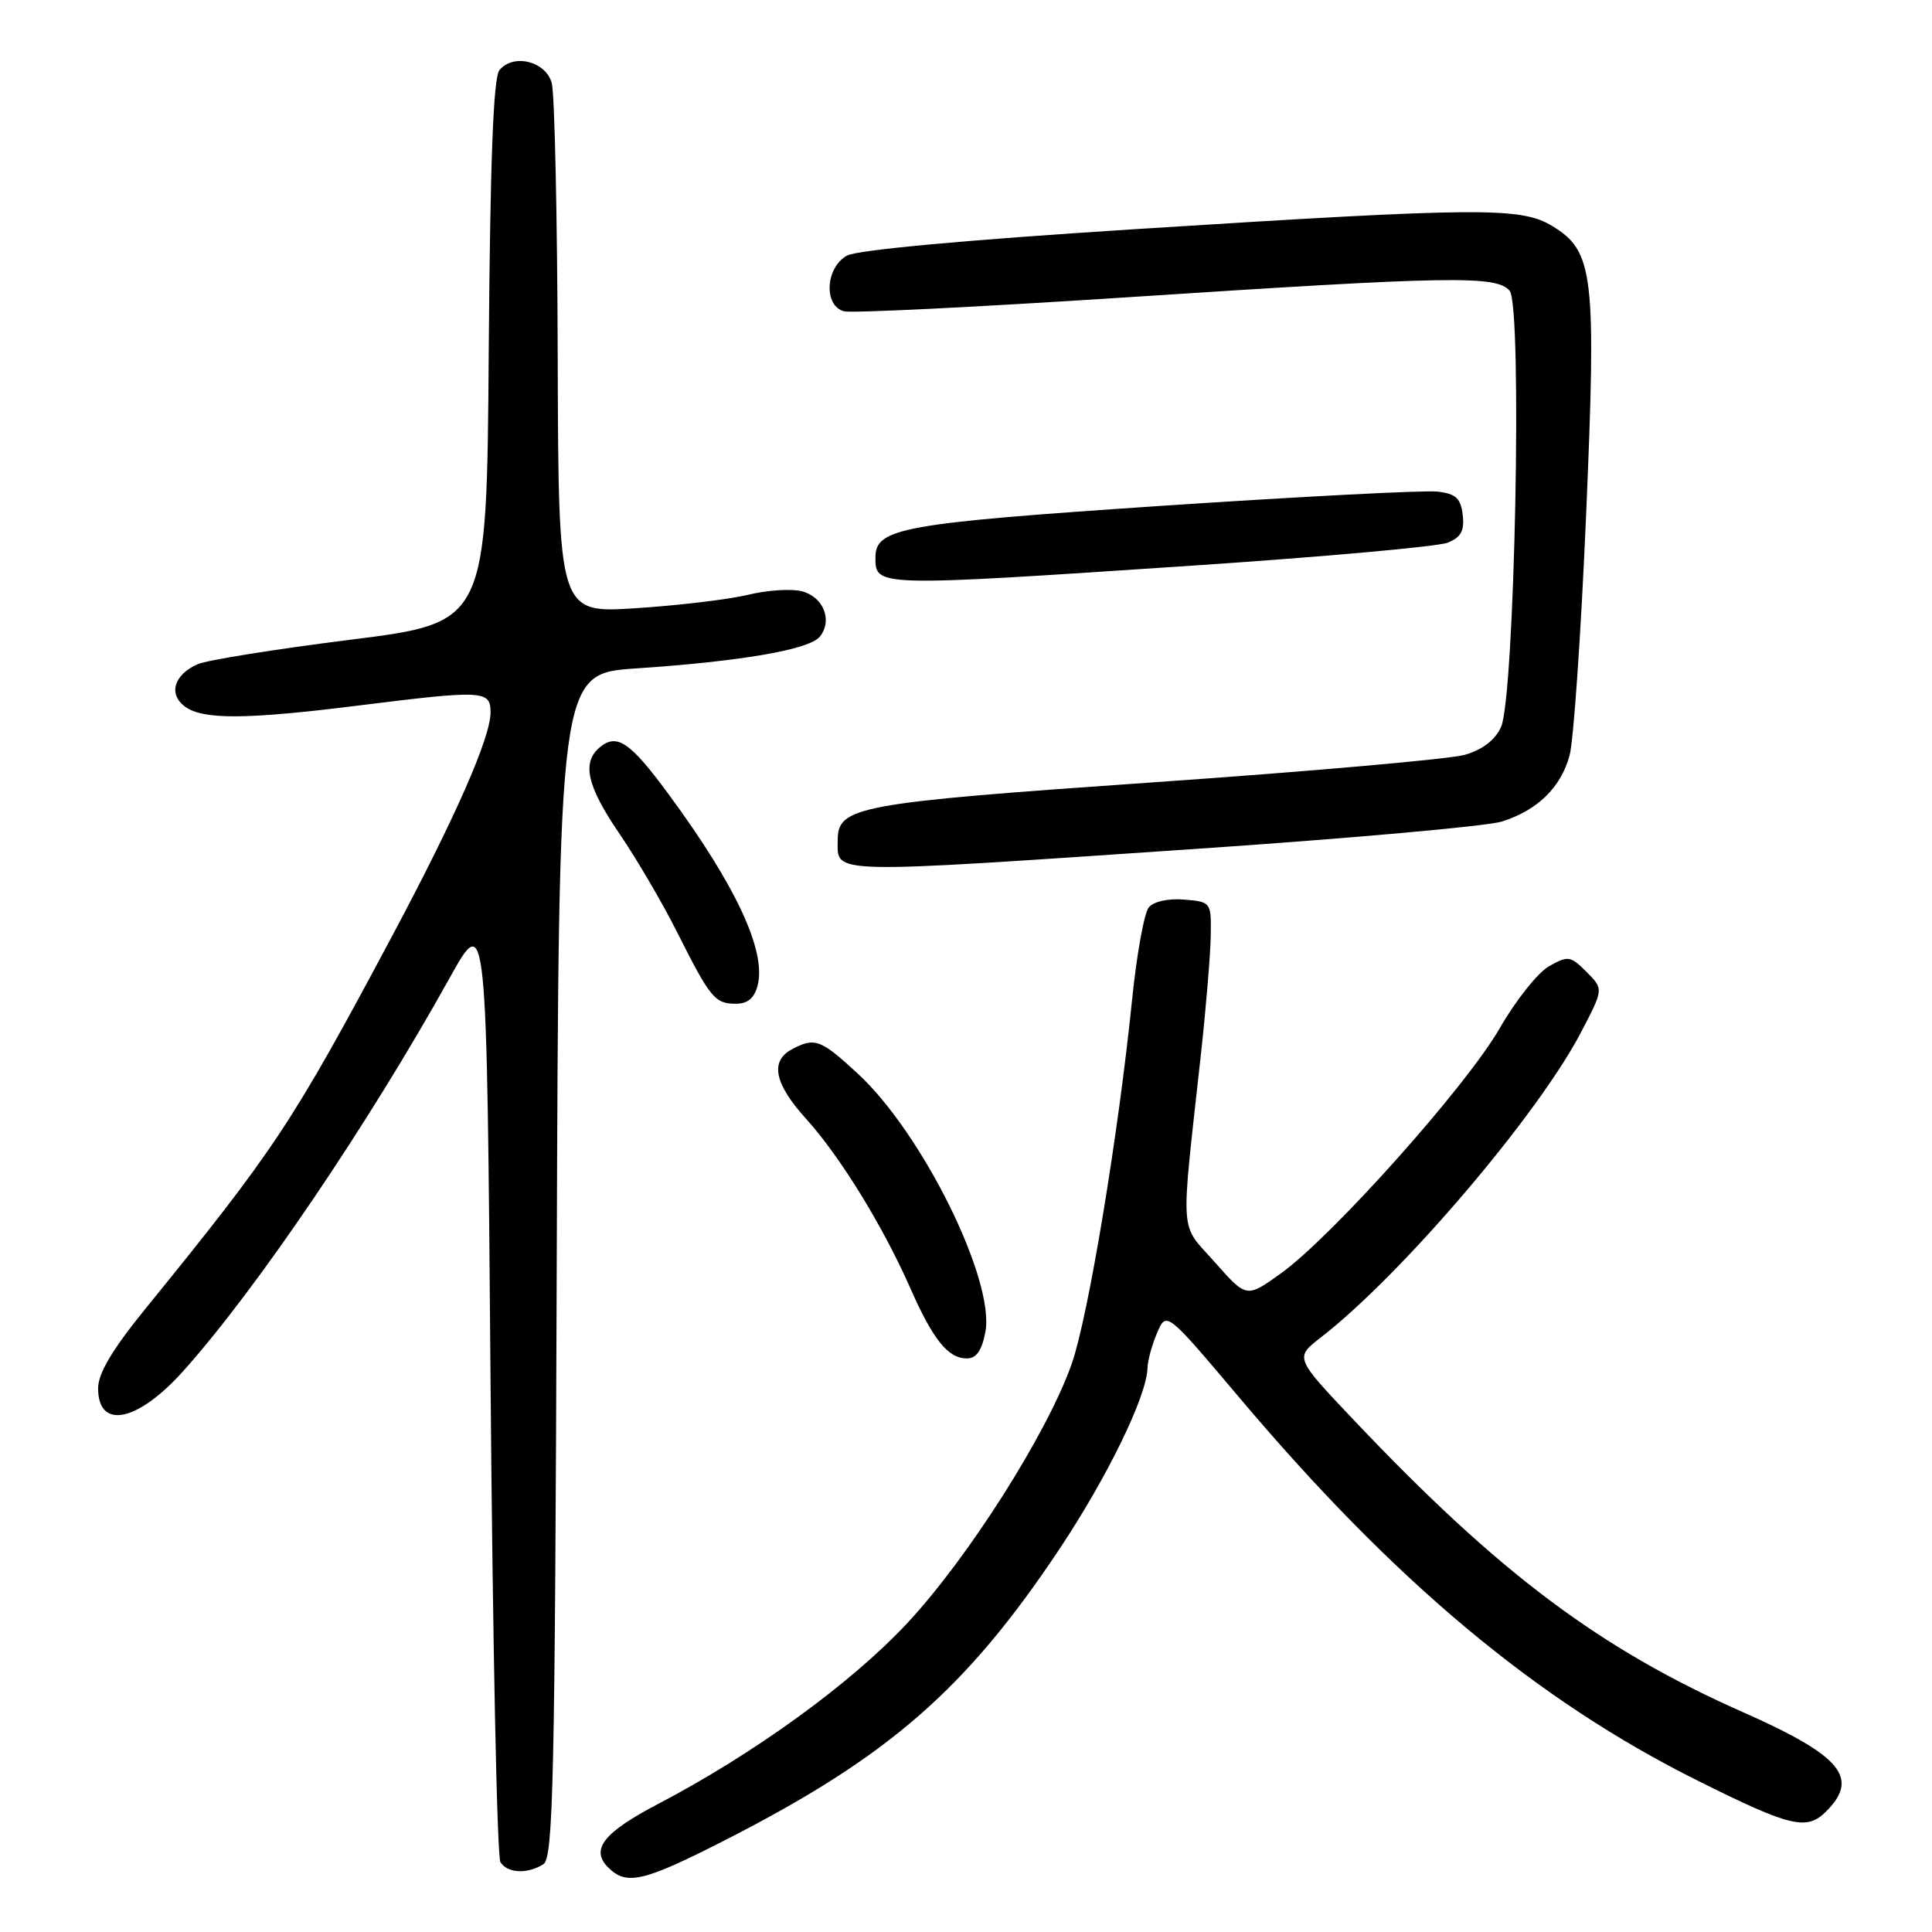 <?xml version="1.0" encoding="UTF-8" standalone="no"?>
<!DOCTYPE svg PUBLIC "-//W3C//DTD SVG 1.1//EN" "http://www.w3.org/Graphics/SVG/1.1/DTD/svg11.dtd" >
<svg xmlns="http://www.w3.org/2000/svg" xmlns:xlink="http://www.w3.org/1999/xlink" version="1.1" viewBox="0 0 256 256">
 <g >
 <path fill="currentColor"
d=" M 96.23 243.75 C 117.80 232.73 128.03 223.80 140.38 205.26 C 146.77 195.66 151.95 185.00 152.05 181.27 C 152.07 180.30 152.64 178.20 153.32 176.62 C 154.55 173.74 154.55 173.74 164.16 185.12 C 184.79 209.58 203.60 225.30 224.96 235.95 C 237.29 242.10 239.40 242.60 241.98 240.02 C 246.43 235.57 243.97 232.64 230.99 226.89 C 211.91 218.44 198.65 208.49 179.42 188.20 C 171.55 179.90 171.55 179.90 175.03 177.21 C 185.73 168.91 203.76 147.77 209.50 136.77 C 212.49 131.05 212.49 131.05 210.22 128.78 C 208.11 126.66 207.78 126.61 205.26 128.03 C 203.78 128.86 200.83 132.57 198.70 136.28 C 194.30 143.94 176.50 163.87 169.70 168.75 C 165.17 172.00 165.17 172.00 160.97 167.25 C 156.23 161.88 156.40 164.52 159.15 139.50 C 159.81 133.45 160.39 126.47 160.43 124.00 C 160.50 119.54 160.47 119.50 156.91 119.20 C 154.81 119.02 152.87 119.45 152.22 120.23 C 151.61 120.97 150.61 126.50 150.00 132.54 C 148.18 150.43 144.19 174.51 142.01 180.71 C 138.79 189.90 128.21 206.55 120.11 215.19 C 112.66 223.14 99.88 232.40 87.19 239.04 C 79.98 242.81 78.21 245.06 80.57 247.43 C 83.03 249.89 85.22 249.37 96.23 243.75 Z  M 72.00 247.02 C 73.31 246.19 73.53 236.08 73.77 167.66 C 74.04 89.26 74.04 89.26 84.27 88.57 C 98.27 87.63 107.28 86.07 108.64 84.35 C 110.36 82.19 109.10 79.06 106.22 78.34 C 104.82 77.99 101.62 78.20 99.09 78.82 C 96.57 79.43 89.89 80.23 84.25 80.59 C 74.00 81.26 74.00 81.26 73.90 47.38 C 73.85 28.75 73.49 12.38 73.11 11.00 C 72.31 8.11 68.03 7.05 66.18 9.29 C 65.37 10.26 64.95 21.31 64.76 46.59 C 64.50 82.50 64.50 82.50 46.50 84.76 C 36.60 86.00 27.47 87.46 26.22 88.00 C 23.05 89.37 22.26 91.99 24.53 93.64 C 26.91 95.38 32.60 95.35 47.46 93.49 C 64.09 91.42 65.00 91.46 65.00 94.40 C 65.00 97.74 60.36 108.27 51.95 124.05 C 38.71 148.86 36.48 152.23 19.25 173.44 C 14.87 178.83 13.00 181.98 13.00 183.96 C 13.00 189.50 18.24 188.43 24.31 181.64 C 33.96 170.87 48.76 149.03 59.56 129.62 C 64.50 120.74 64.50 120.74 65.00 183.12 C 65.28 217.43 65.86 246.06 66.31 246.75 C 67.26 248.23 69.89 248.35 72.00 247.02 Z  M 130.57 176.48 C 131.85 169.63 122.22 150.14 113.63 142.23 C 108.73 137.71 107.95 137.42 104.93 139.04 C 101.99 140.61 102.60 143.61 106.83 148.27 C 111.32 153.24 116.97 162.42 120.60 170.64 C 123.62 177.50 125.62 180.00 128.11 180.00 C 129.38 180.00 130.10 178.96 130.57 176.48 Z  M 100.40 130.54 C 101.54 125.99 97.50 117.32 88.57 105.21 C 83.52 98.34 81.75 97.13 79.49 99.01 C 77.06 101.03 77.76 104.15 82.10 110.50 C 84.35 113.80 87.78 119.65 89.71 123.50 C 94.12 132.27 94.72 133.00 97.51 133.00 C 99.09 133.00 99.97 132.25 100.40 130.54 Z  M 158.50 112.48 C 178.85 111.10 197.07 109.47 199.00 108.86 C 203.72 107.37 206.80 104.37 207.97 100.13 C 208.51 98.20 209.49 83.92 210.16 68.40 C 211.54 36.31 211.19 33.31 205.70 29.96 C 201.53 27.42 196.27 27.46 150.50 30.36 C 128.46 31.76 113.63 33.11 112.25 33.86 C 109.38 35.41 109.09 40.53 111.84 41.25 C 112.85 41.51 129.61 40.68 149.09 39.41 C 192.42 36.57 198.32 36.47 200.04 38.54 C 201.74 40.60 200.71 92.34 198.89 96.35 C 198.10 98.07 196.42 99.35 194.09 100.02 C 192.12 100.58 173.62 102.22 153.00 103.65 C 113.45 106.40 111.00 106.85 111.00 111.36 C 111.00 115.87 109.18 115.83 158.50 112.48 Z  M 158.00 74.95 C 175.32 73.79 190.54 72.42 191.82 71.91 C 193.59 71.20 194.06 70.34 193.82 68.24 C 193.56 66.03 192.92 65.43 190.50 65.14 C 188.85 64.94 172.43 65.79 154.00 67.02 C 119.48 69.34 116.00 69.97 116.00 73.86 C 116.00 77.77 115.91 77.76 158.00 74.95 Z "/>
</g>
</svg>